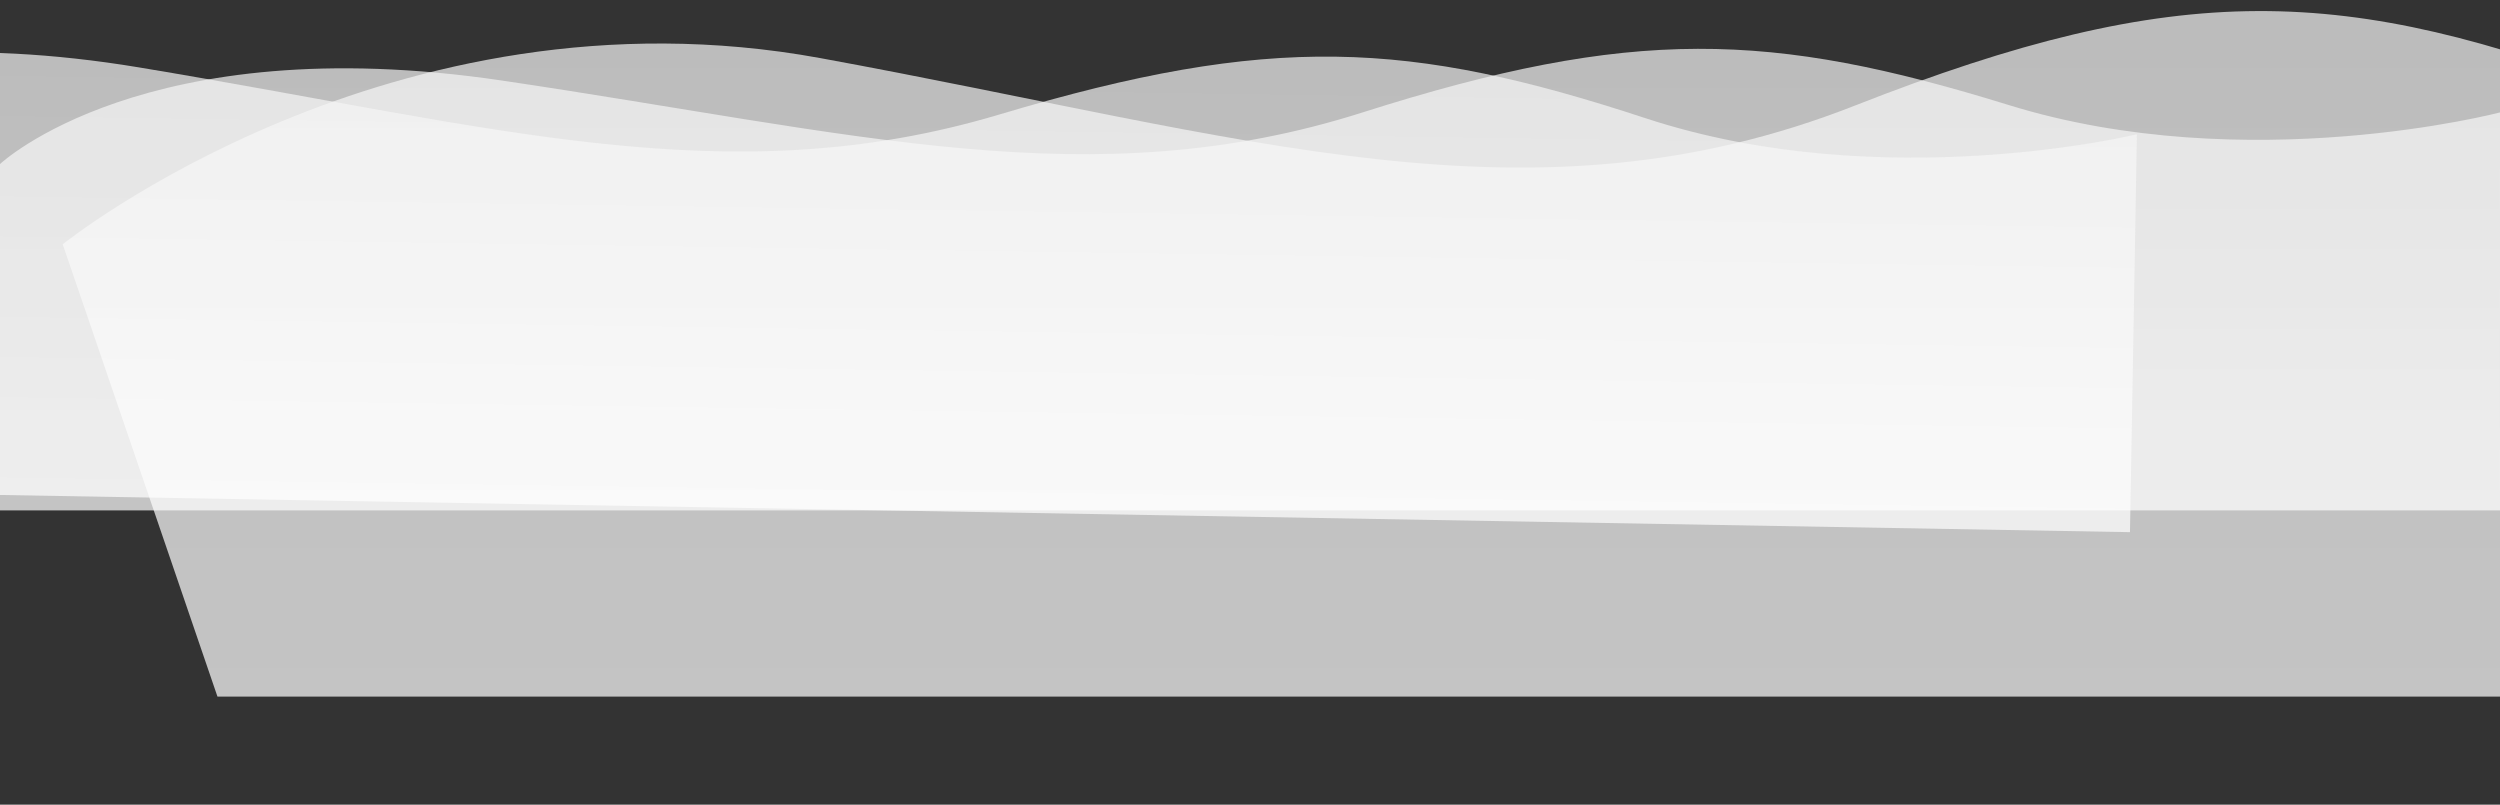 <svg xmlns="http://www.w3.org/2000/svg" xmlns:xlink="http://www.w3.org/1999/xlink" width="1920" height="618" viewBox="0 0 1920 618">
  <rect x="0" y="0" width="1920" height="618" fill="#333333" stroke="none"/>
  <defs>
    <clipPath id="clip-path">
      <rect id="Rectangle_1390" data-name="Rectangle 1390" width="1920" height="618" transform="translate(0 6299)" fill="#fff" stroke="#707070" stroke-width="1"/>
    </clipPath>
    <linearGradient id="linear-gradient" x1="0.5" x2="0.5" y2="1" gradientUnits="objectBoundingBox">
      <stop offset="0" stop-color="#f3f3f3"/>
      <stop offset="1" stop-color="#fff"/>
    </linearGradient>
  </defs>
  <g id="Mask_Group_18" data-name="Mask Group 18" transform="translate(0 -6299)" clip-path="url(#clip-path)">
    <g id="Group_2235" data-name="Group 2235" transform="translate(18890.414 11488.6)" opacity="0.71">
      <path id="Path_6213" data-name="Path 6213" d="M-11529.161-4015.7s252.428-203.311,581.69-143.038,545.169,134.563,794.819,36.444,376.494-92.513,596.453-8.41,453.41,8.41,453.41,8.41v453.933h-2307.54Z" transform="translate(-7313.085 -986.267)" fill="url(#linear-gradient)"/>
    </g>
    <g id="Group_2236" data-name="Group 2236" transform="translate(18723.414 11517.6)" opacity="0.71">
      <path id="Path_6214" data-name="Path 6214" d="M-11410.327-4106.354s111.158-104.756,385.122-64.175,453.61,90.6,661.333,24.537,313.264-62.287,496.281-5.662,377.262,5.662,377.262,5.662v305.625h-1920Z" transform="translate(-7313.086 -986.267)" fill="url(#linear-gradient)"/>
    </g>
    <g id="Group_2237" data-name="Group 2237" transform="translate(18352.432 11826.852) rotate(1)" opacity="0.71">
      <path id="Path_6215" data-name="Path 6215" d="M-11410.327-4106.354s111.158-104.756,385.122-64.175,453.61,90.6,661.333,24.537,313.264-62.287,496.281-5.662,377.262,5.662,377.262,5.662v305.625h-1920Z" transform="translate(-7313.086 -986.267)" fill="url(#linear-gradient)"/>
    </g>
  </g>
</svg>
